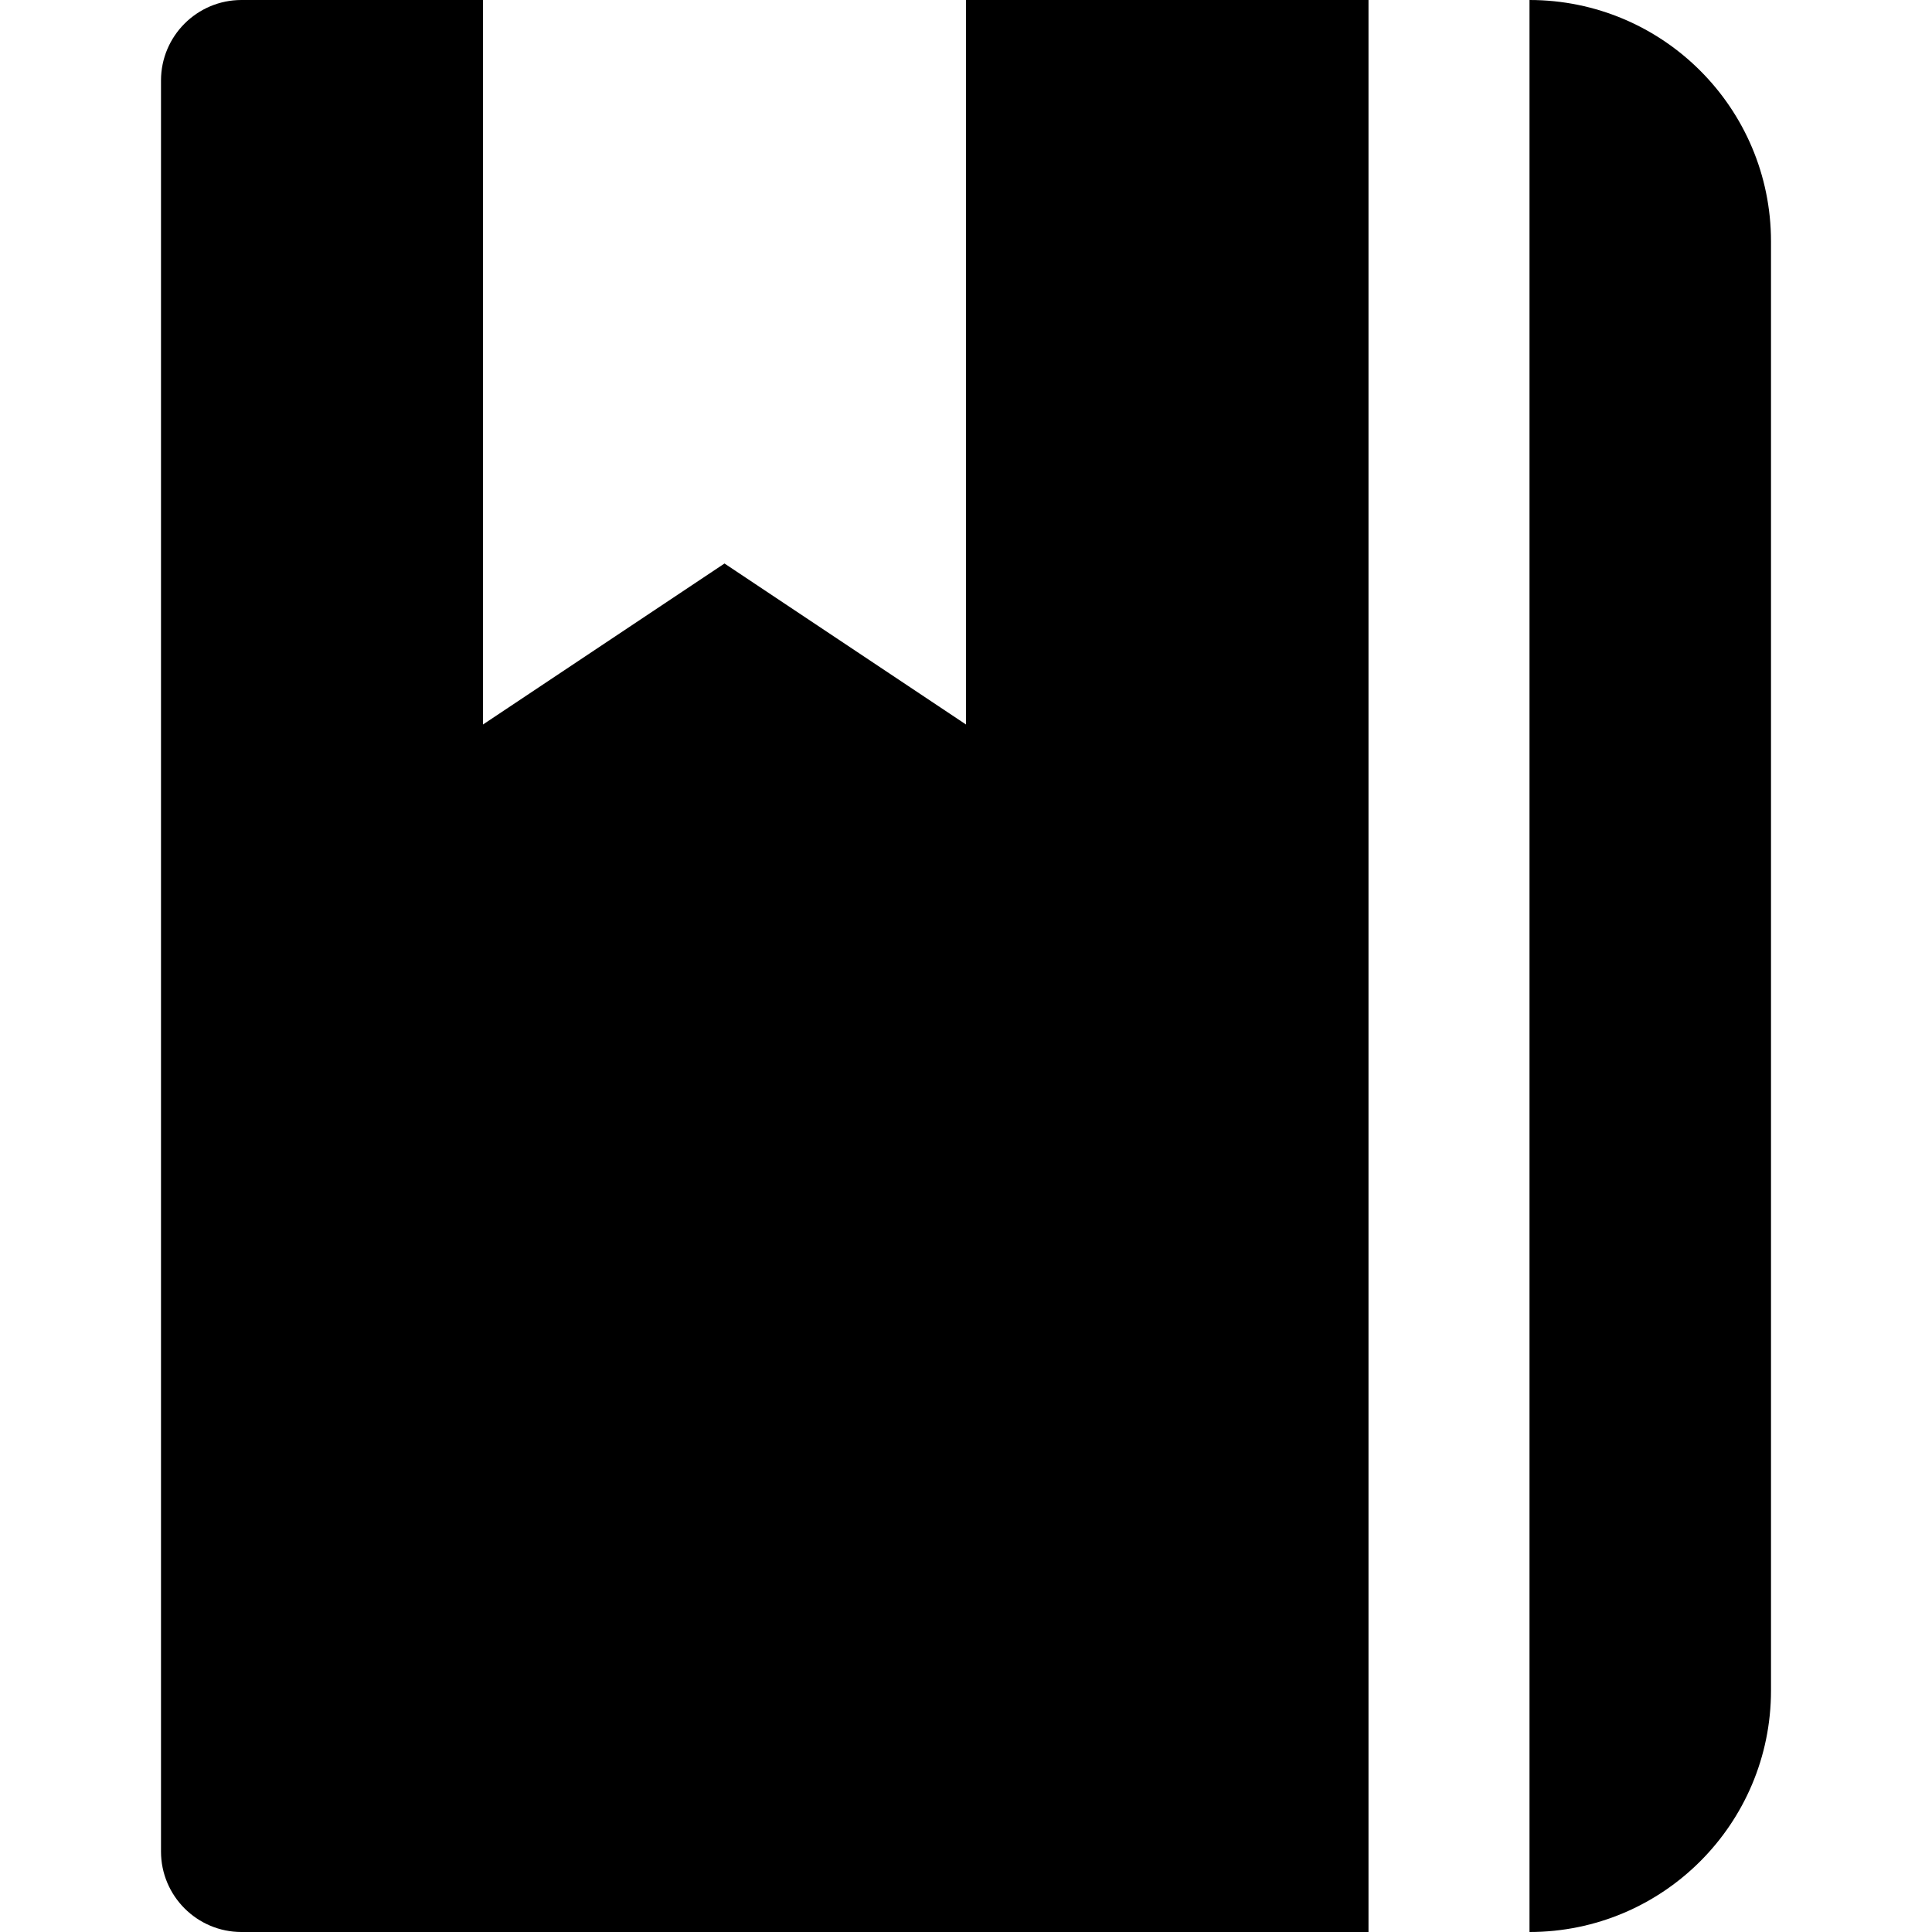 <svg id="nc_icon" version="1.1" xmlns="http://www.w3.org/2000/svg" xmlns:xlink="http://www.w3.org/1999/xlink" x="0px" y="0px" viewBox="0 0 24 24" xml:space="preserve" ><g class="nc-icon-wrapper" fill="currentColor"><path data-color="color-2" fill="currentColor" d="M19,0v24c1.657,0,3-1.343,3-3V3C22,1.343,20.657,0,19,0z"></path> <path fill="currentColor" d="M17,0h-5v9L9,7L6,9V0H3C2.448,0,2,0.448,2,1v22c0,0.552,0.448,1,1,1h14V0z"></path></g></svg>